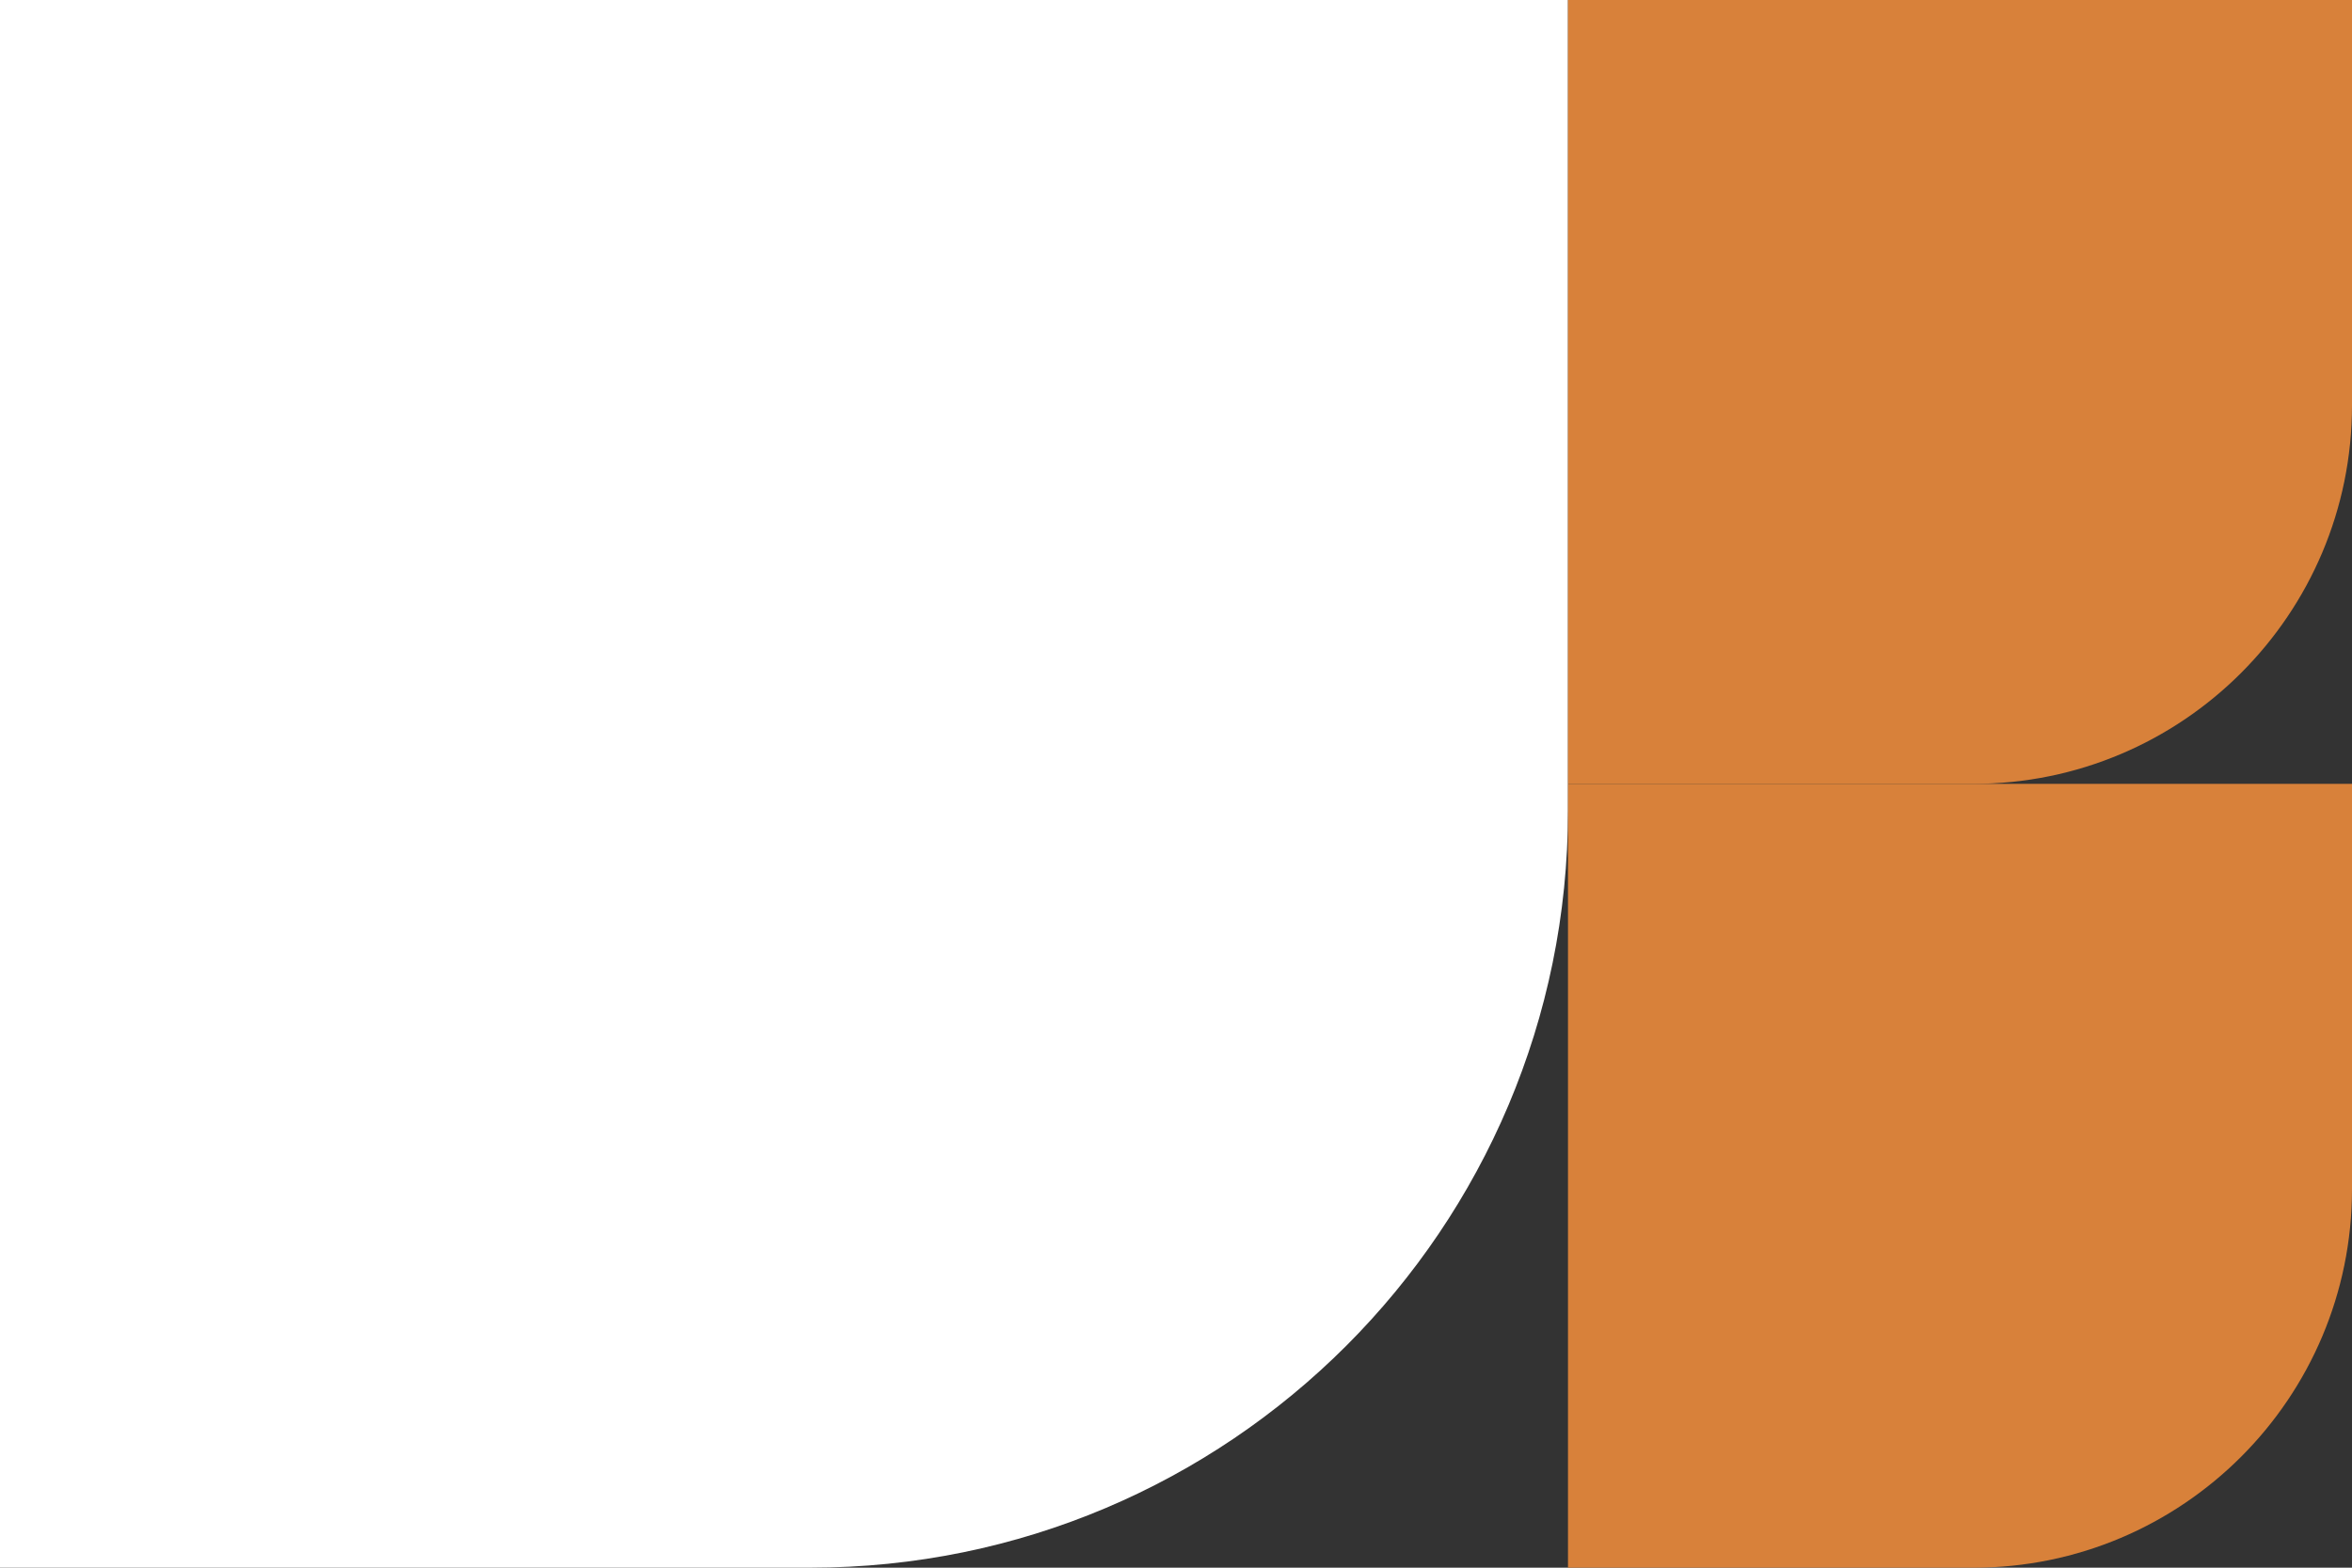 <?xml version="1.0" encoding="UTF-8"?>
<svg id="Capa_2" data-name="Capa 2" xmlns="http://www.w3.org/2000/svg" viewBox="0 0 696.89 464.59">
  <rect x="0" y="0" width="696.89" height="464.59" fill="#333333" stroke="none"/>
  <defs>
    <style>
      .cls-1 {
        fill: #d8813a;
      }

      .cls-2 {
        fill: #fff;
      }
    </style>
  </defs>
  <g id="Capa_1-2" data-name="Capa 1">
    <g>
      <path class="cls-2" d="M0,0v464.59h240.18c123.94,0,224.41-100.47,224.41-224.41V0H0Z"/>
      <path class="cls-1" d="M464.59,232.3v232.3h120.09c61.97,0,112.21-50.24,112.21-112.21v-120.09h-232.3Z"/>
      <path class="cls-1" d="M464.59,0v232.3h120.09c61.97,0,112.21-50.24,112.21-112.21V0h-232.3Z"/>
    </g>
  </g>
</svg>